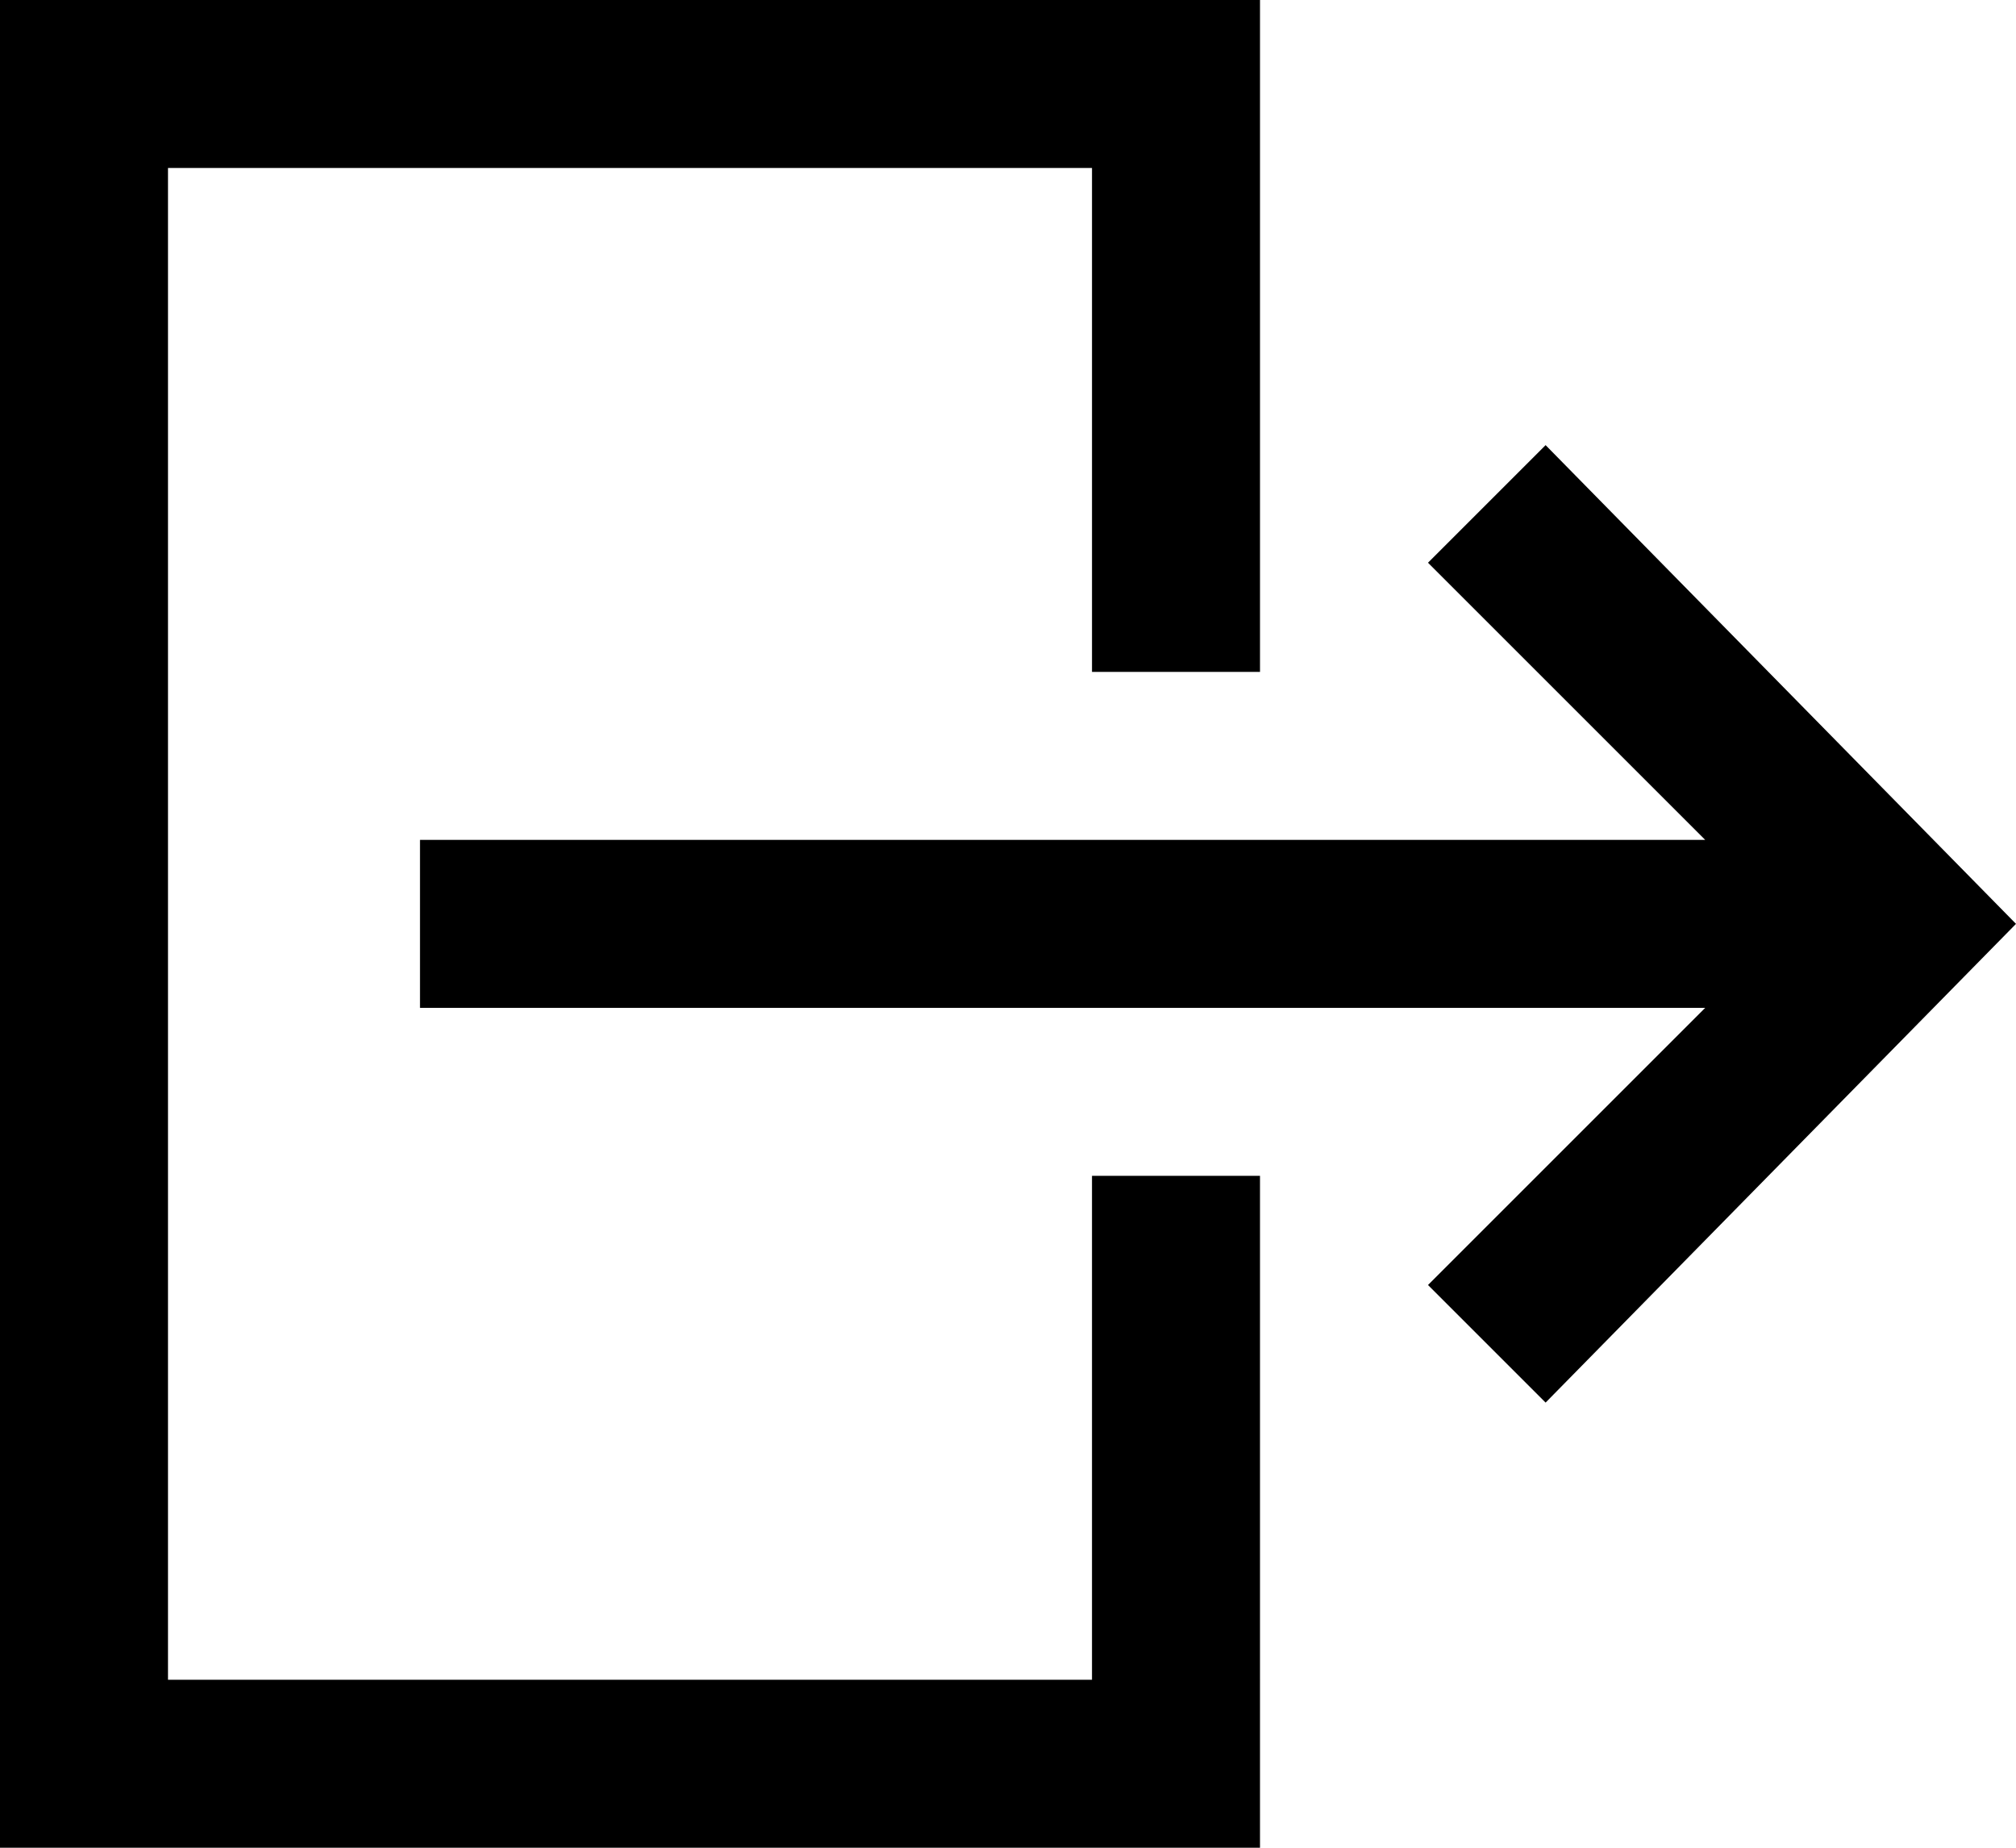 <svg xmlns="http://www.w3.org/2000/svg" xmlns:xlink="http://www.w3.org/1999/xlink" fill="#000000" version="1.1" id="XMLID_173_" xml:space="preserve" viewBox="0 2 24 22">
<g id="logout">
	<g>
		<path d="M15,24H0V2h15v8h-2V4H2v18h11v-6h2V24z M18.4,18.7L17,17.3l3.3-3.3H5v-2h15.3L17,8.7l1.4-1.4L24,13L18.4,18.7z"/>
	</g>
</g>
</svg>